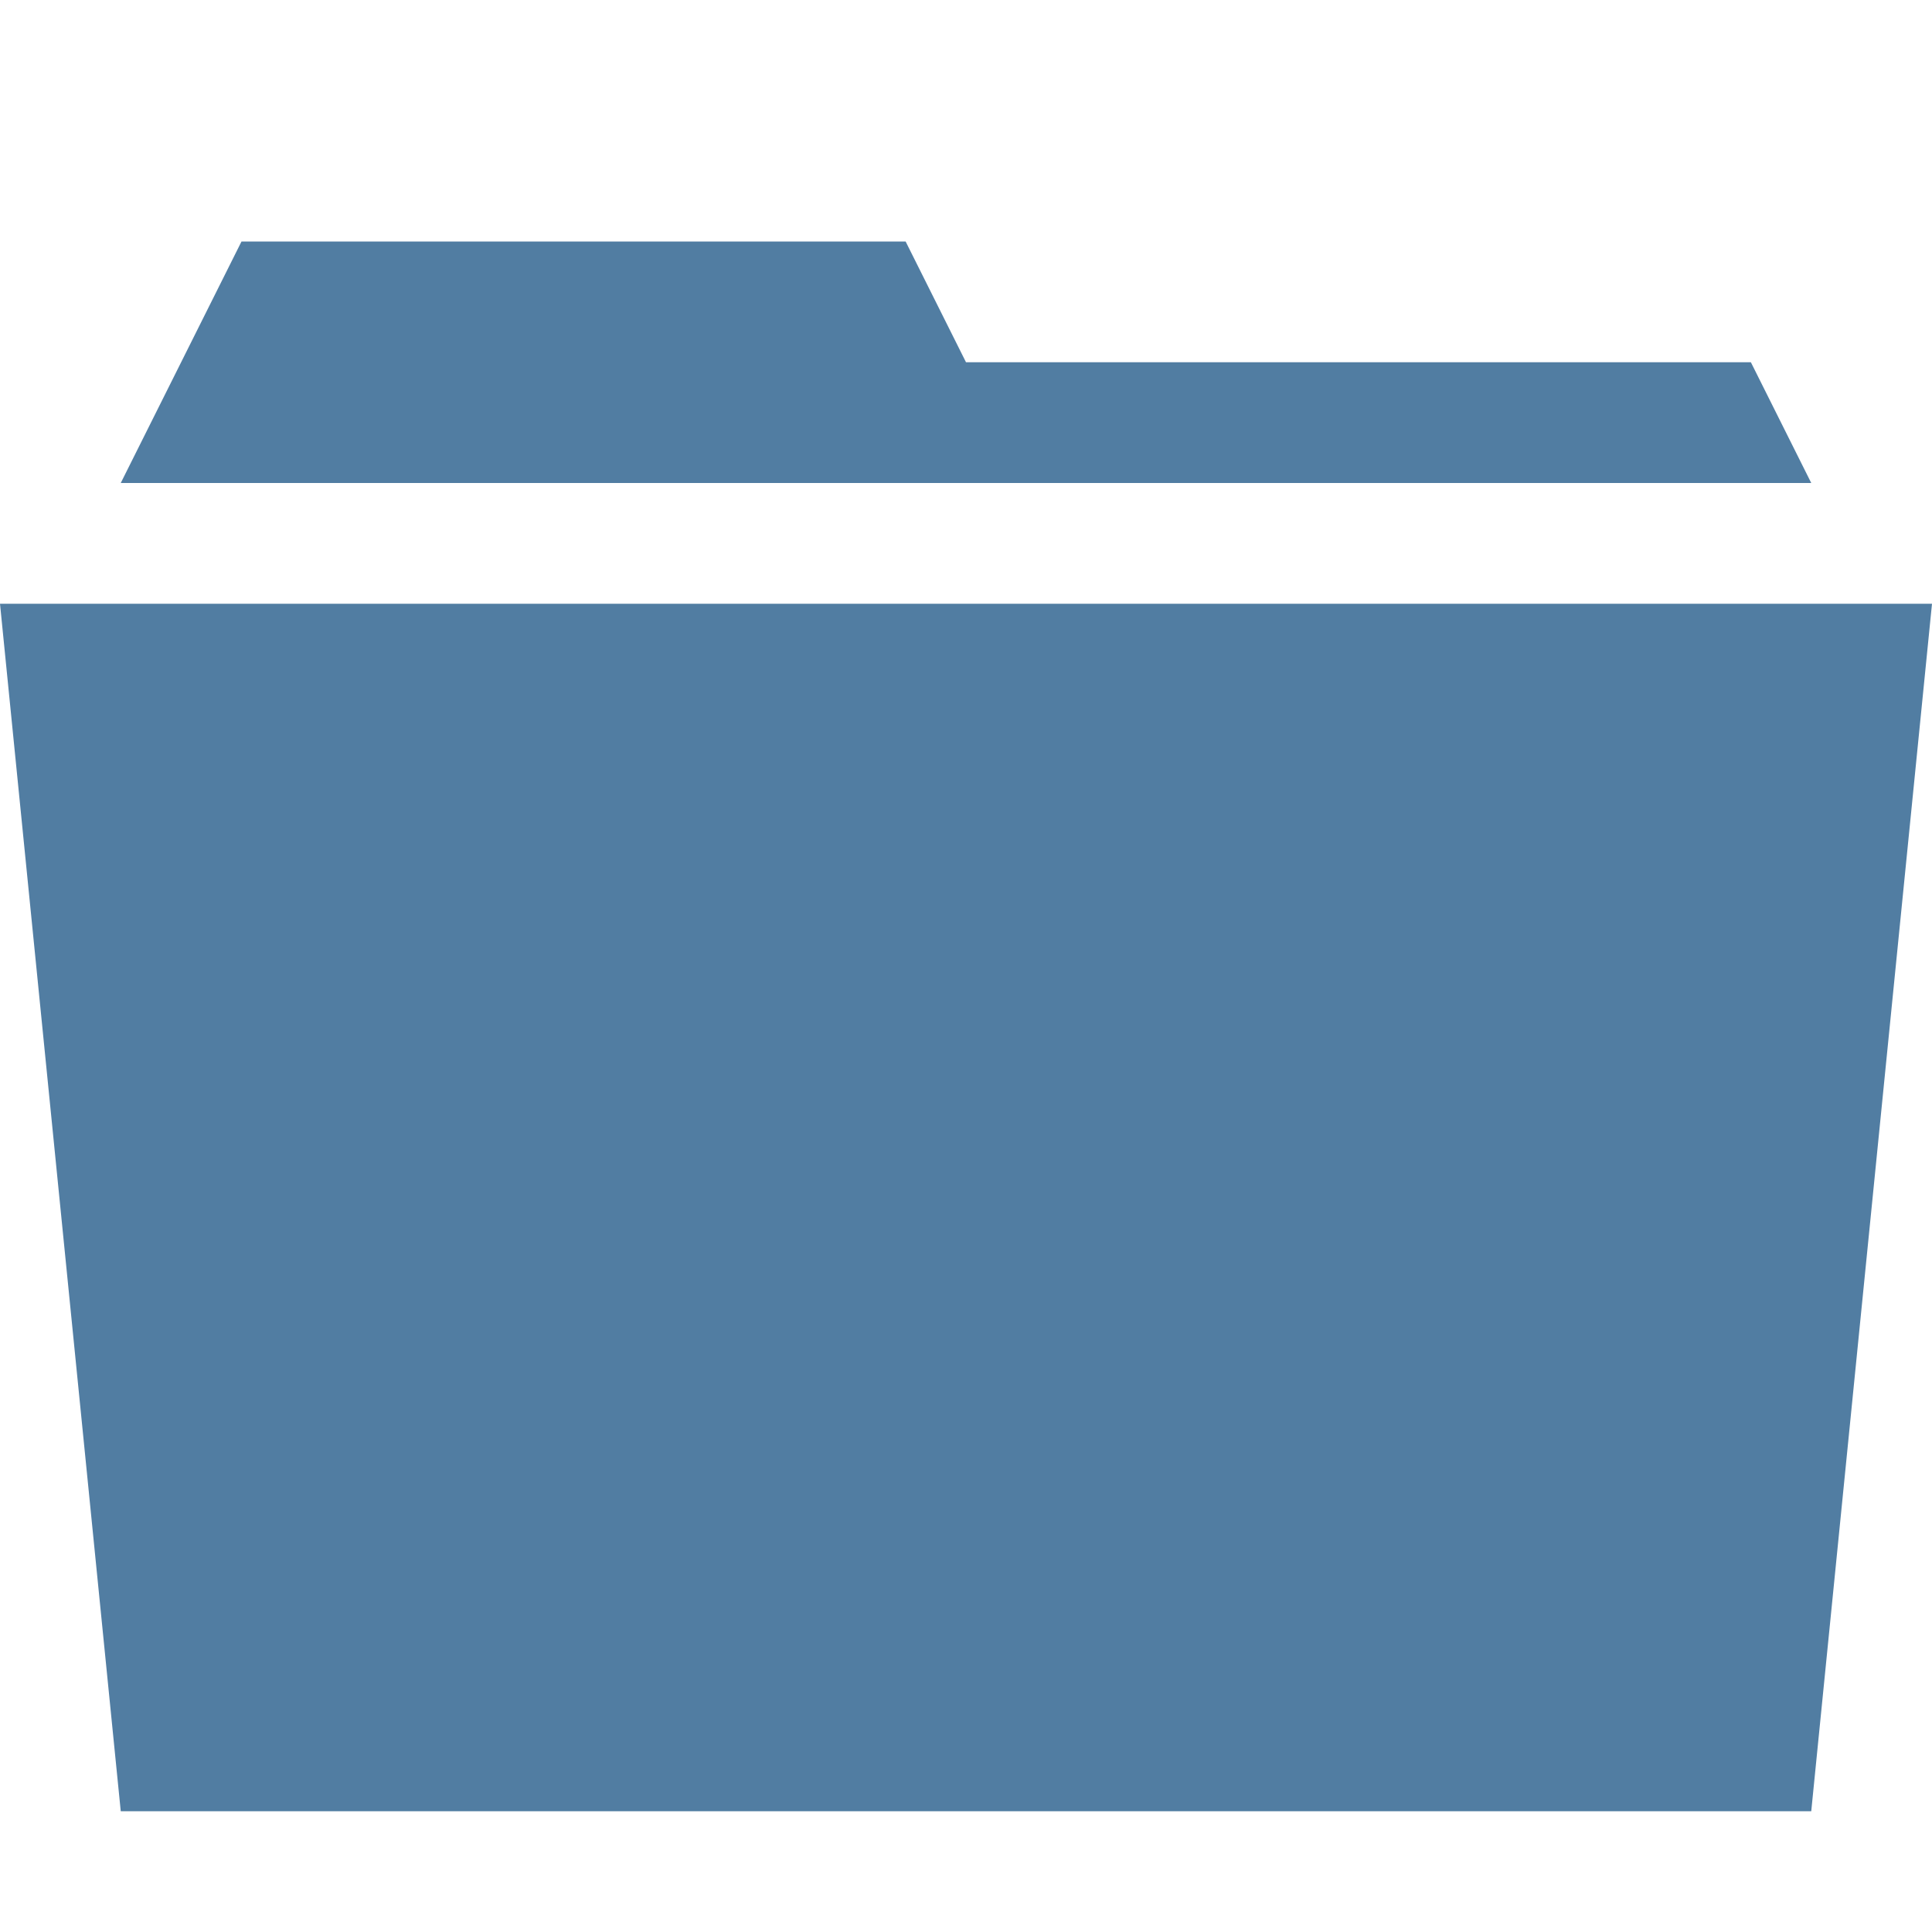 <?xml version="1.0" standalone="no"?><!DOCTYPE svg PUBLIC "-//W3C//DTD SVG 1.1//EN"
        "http://www.w3.org/Graphics/SVG/1.1/DTD/svg11.dtd">
<svg t="1617954314993" class="icon" viewBox="0 0 1024 1024" version="1.1" xmlns="http://www.w3.org/2000/svg" p-id="2226"
     xmlns:xlink="http://www.w3.org/1999/xlink" width="200" height="200">
    <defs>
        <style type="text/css"></style>
    </defs>
    <path d="M0,320 L1024,320 960,960 64,960 0,320ZM928,192 L960,256 64,256 128,128 480,128 512,192 928,192Z"
          p-id="2227" fill="#517DA2"></path>
</svg>
